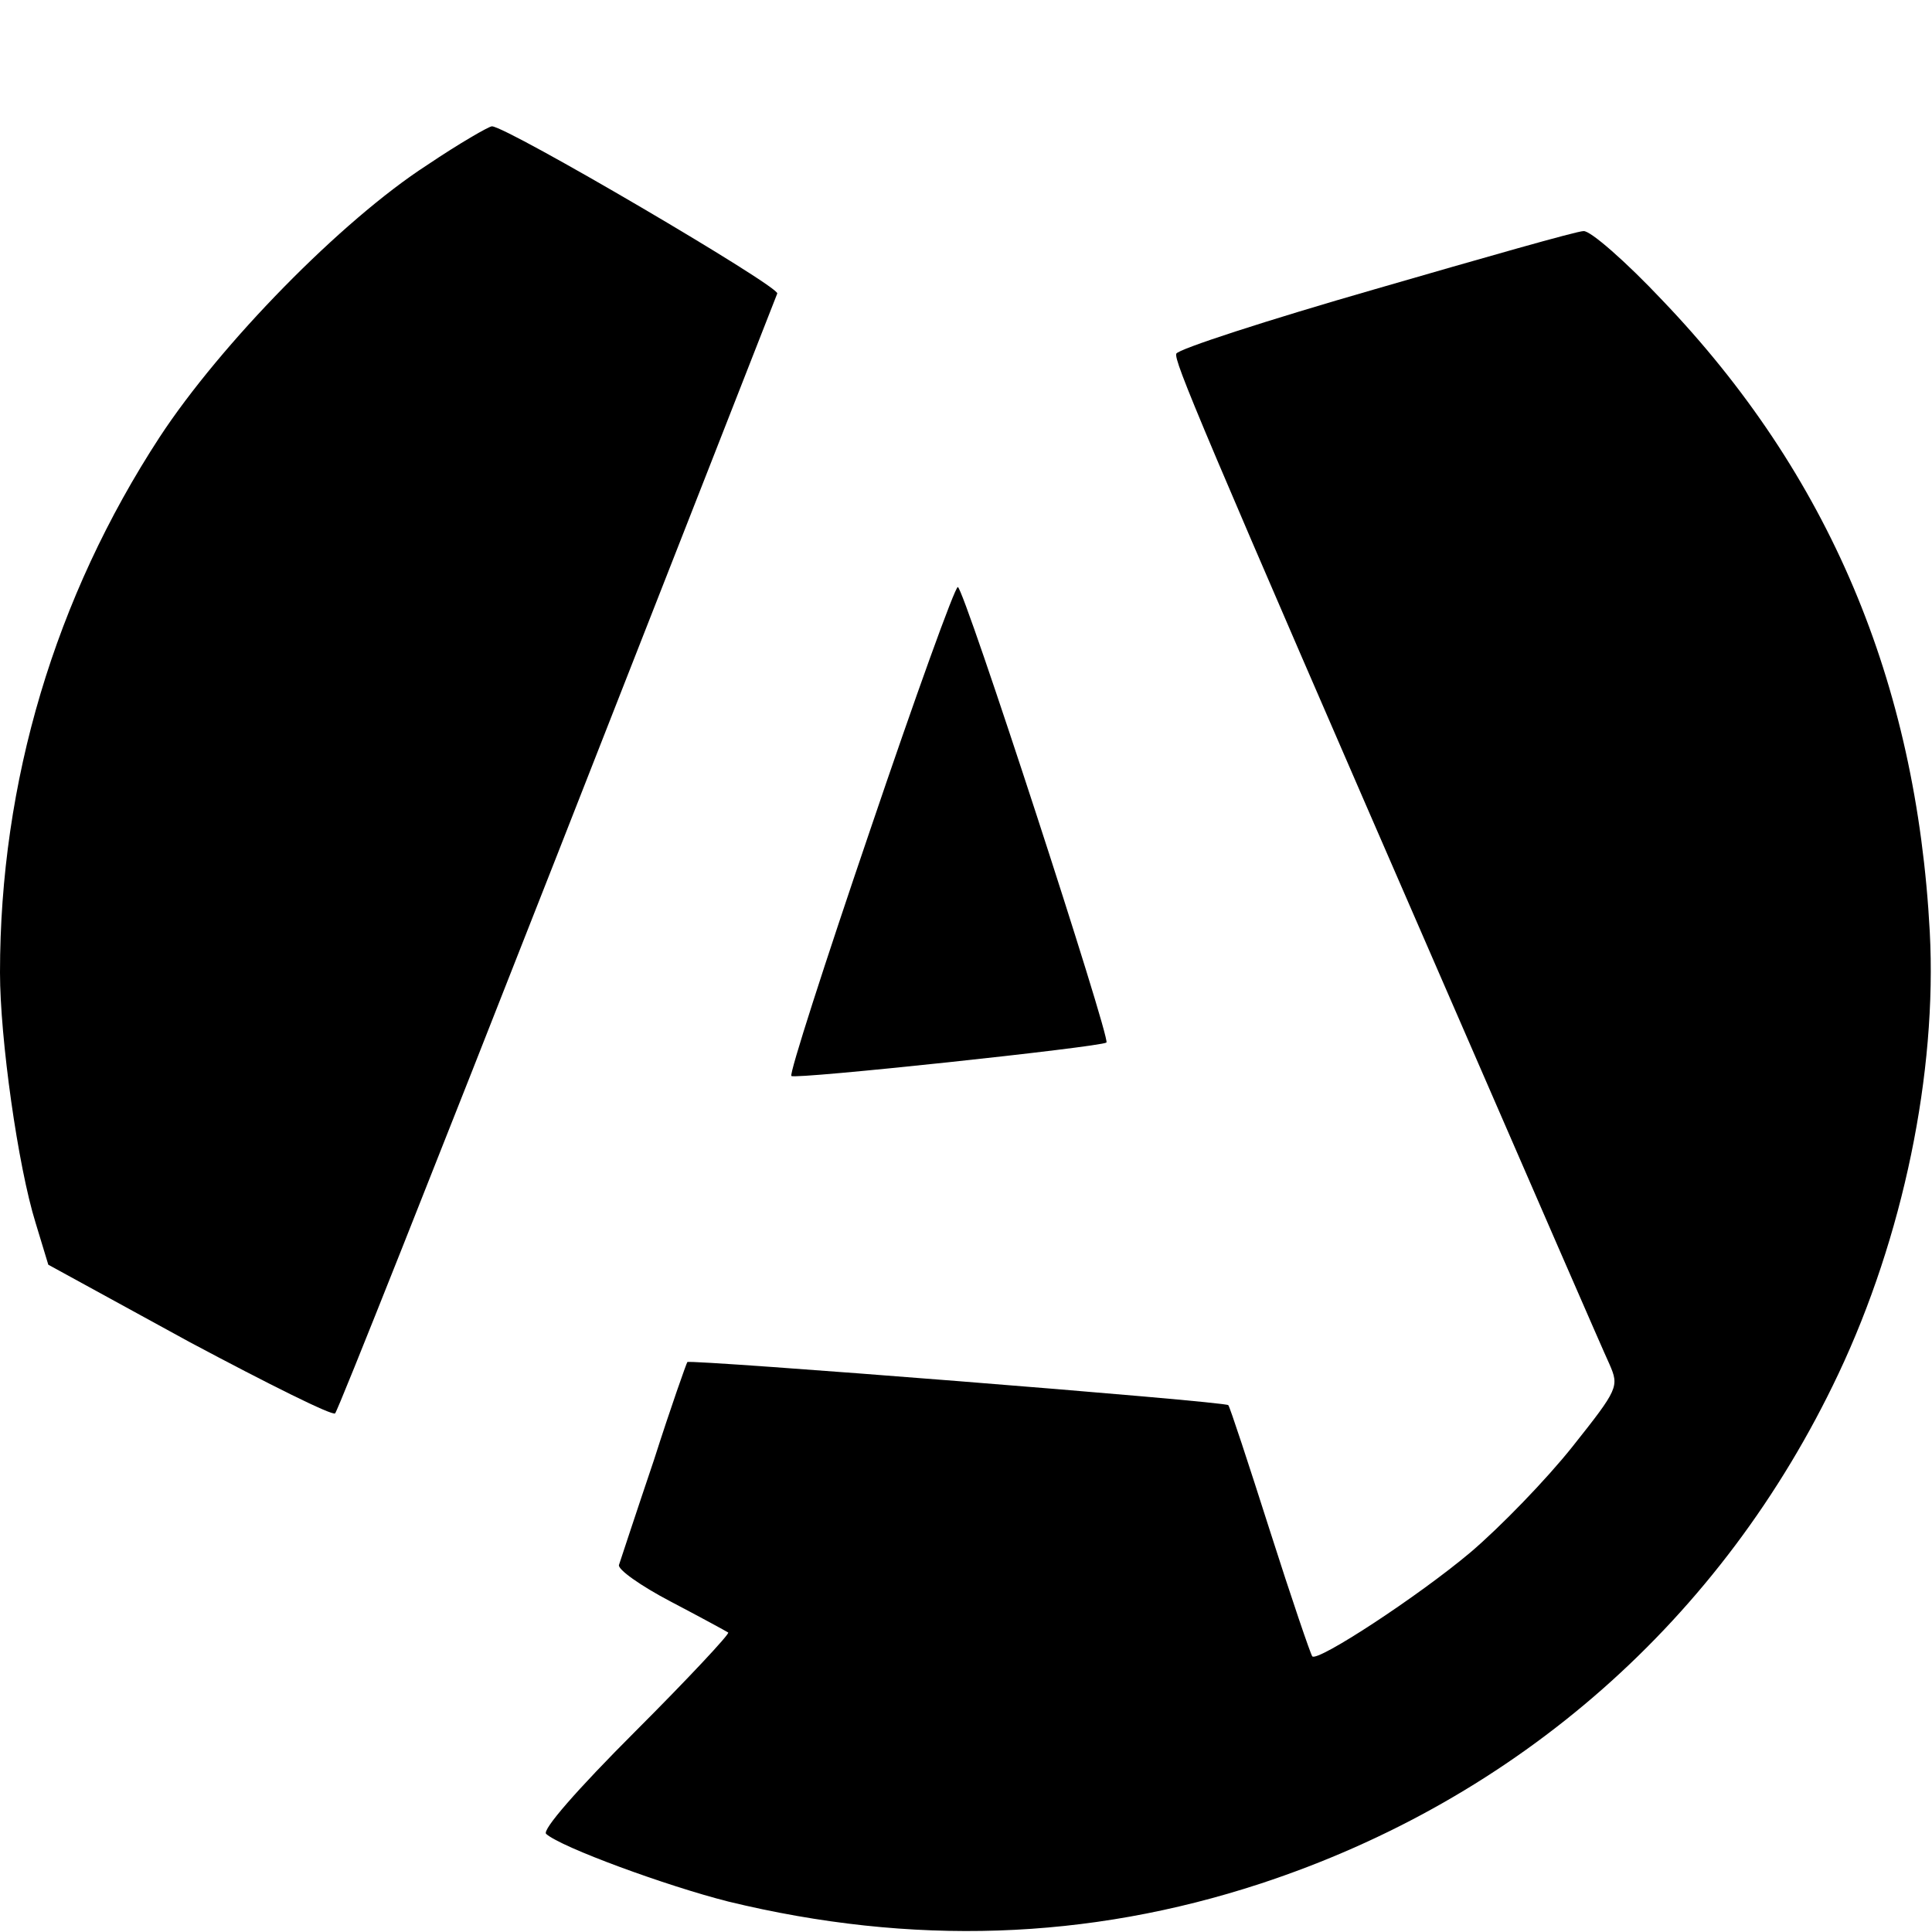<?xml version="1.0" standalone="no"?>
<!DOCTYPE svg PUBLIC "-//W3C//DTD SVG 20010904//EN"
 "http://www.w3.org/TR/2001/REC-SVG-20010904/DTD/svg10.dtd">
<svg version="1.0" xmlns="http://www.w3.org/2000/svg"
 width="260pt" height="260pt" viewBox="0 0 260 260"
 preserveAspectRatio="xMidYMid meet">
<g transform="translate(0,260) scale(0.1,-0.1)"
fill="#000000" stroke="none">
<path d="M575 2378 c-116 -75 -278 -241 -360 -366 -141 -216 -215 -464 -215
-721 0 -88 24 -260 48 -337 l17 -56 190 -104 c105 -56 193 -100 196 -96 4 4
138 342 299 752 161 410 294 750 296 755 4 9 -364 225 -384 225 -4 0 -44 -23
-87 -52z"/>
<path d="M1851 2211 c-146 -42 -266 -81 -268 -87 -3 -10 27 -83 369 -869 110
-253 206 -474 214 -491 13 -30 12 -33 -50 -111 -35 -44 -97 -108 -137 -142
-70 -59 -206 -148 -213 -140 -2 2 -28 78 -57 169 -29 91 -54 167 -56 169 -3 5
-725 62 -728 58 -1 -1 -22 -60 -45 -132 -24 -71 -45 -135 -47 -141 -2 -6 29
-28 69 -49 40 -21 75 -40 78 -42 2 -2 -54 -62 -125 -133 -79 -79 -126 -133
-120 -138 20 -18 162 -70 245 -91 247 -60 484 -52 716 24 347 114 622 356 778
686 87 184 133 405 123 595 -18 337 -136 616 -360 850 -49 52 -97 94 -106 93
-9 0 -135 -36 -280 -78z"/>
<path d="M1171 1483 c-61 -179 -109 -328 -106 -331 4 -5 416 39 424 45 6 5
-192 613 -200 613 -4 0 -57 -147 -118 -327z"/>
</g>
</svg>
